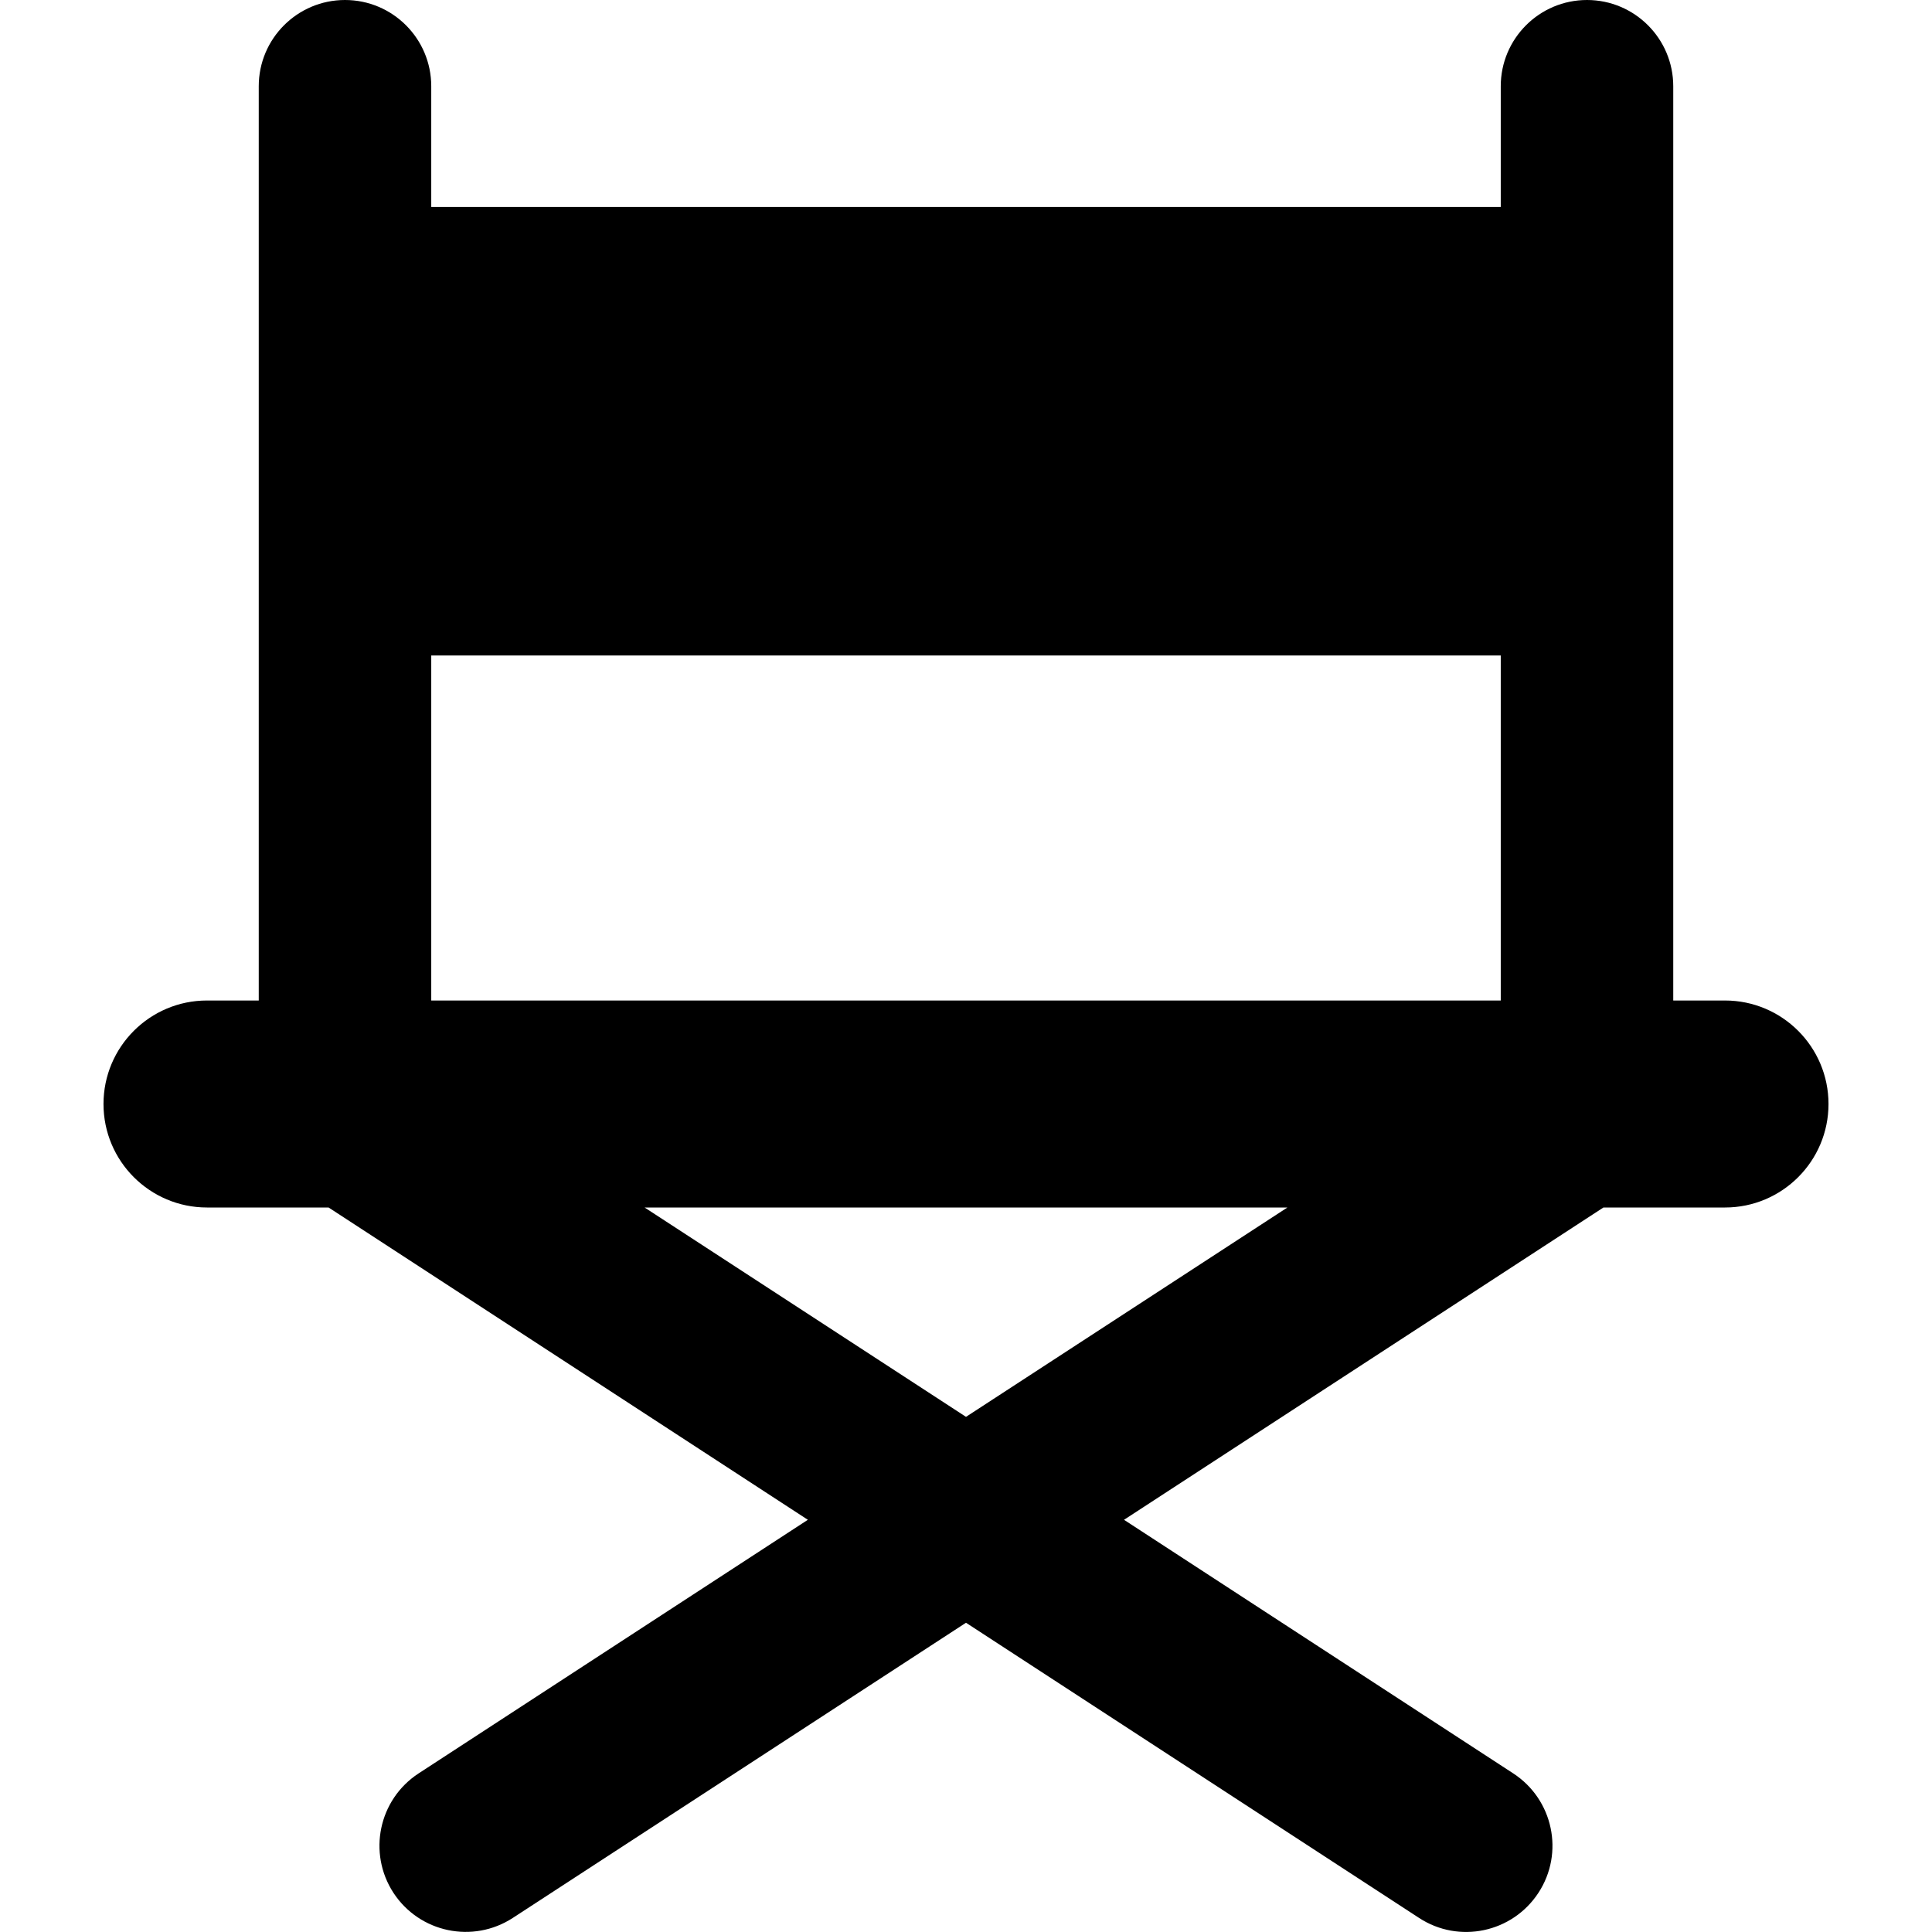 <svg xmlns="http://www.w3.org/2000/svg" fill="none" viewBox="0 0 14 14" id="Chair--Streamline-Core-Remix">
  <desc>
    Chair Streamline Icon: https://streamlinehq.com
  </desc>
  <g id="Free Remix/Money Shopping/chair--chair-business-product-comfort-decoration-sit-furniture">
    <path id="Union" fill="#000000" fill-rule="evenodd" d="M2.5 0c0.345 0 0.625 0.28 0.625 0.625V1.5h7.75V0.625c0 -0.345 0.28 -0.625 0.625 -0.625s0.625 0.28 0.625 0.625V7.25h0.375c0.414 0 0.75 0.336 0.75 0.75s-0.336 0.75 -0.75 0.75h-0.881l-3.474 2.263 2.821 1.838c0.289 0.189 0.371 0.576 0.182 0.865 -0.189 0.289 -0.576 0.371 -0.865 0.182L7 11.759l-3.284 2.139c-0.289 0.188 -0.676 0.107 -0.865 -0.182 -0.188 -0.289 -0.107 -0.676 0.182 -0.865l2.821 -1.838L2.381 8.75H1.5c-0.414 0 -0.75 -0.336 -0.75 -0.75s0.336 -0.75 0.75 -0.75h0.375V0.625C1.875 0.28 2.155 0 2.5 0ZM7 10.267 9.329 8.75H4.671L7 10.267ZM10.875 7.25v-2.5h-7.75v2.5h7.75Z" clip-rule="evenodd" stroke-width="1"></path>
  </g>
</svg>